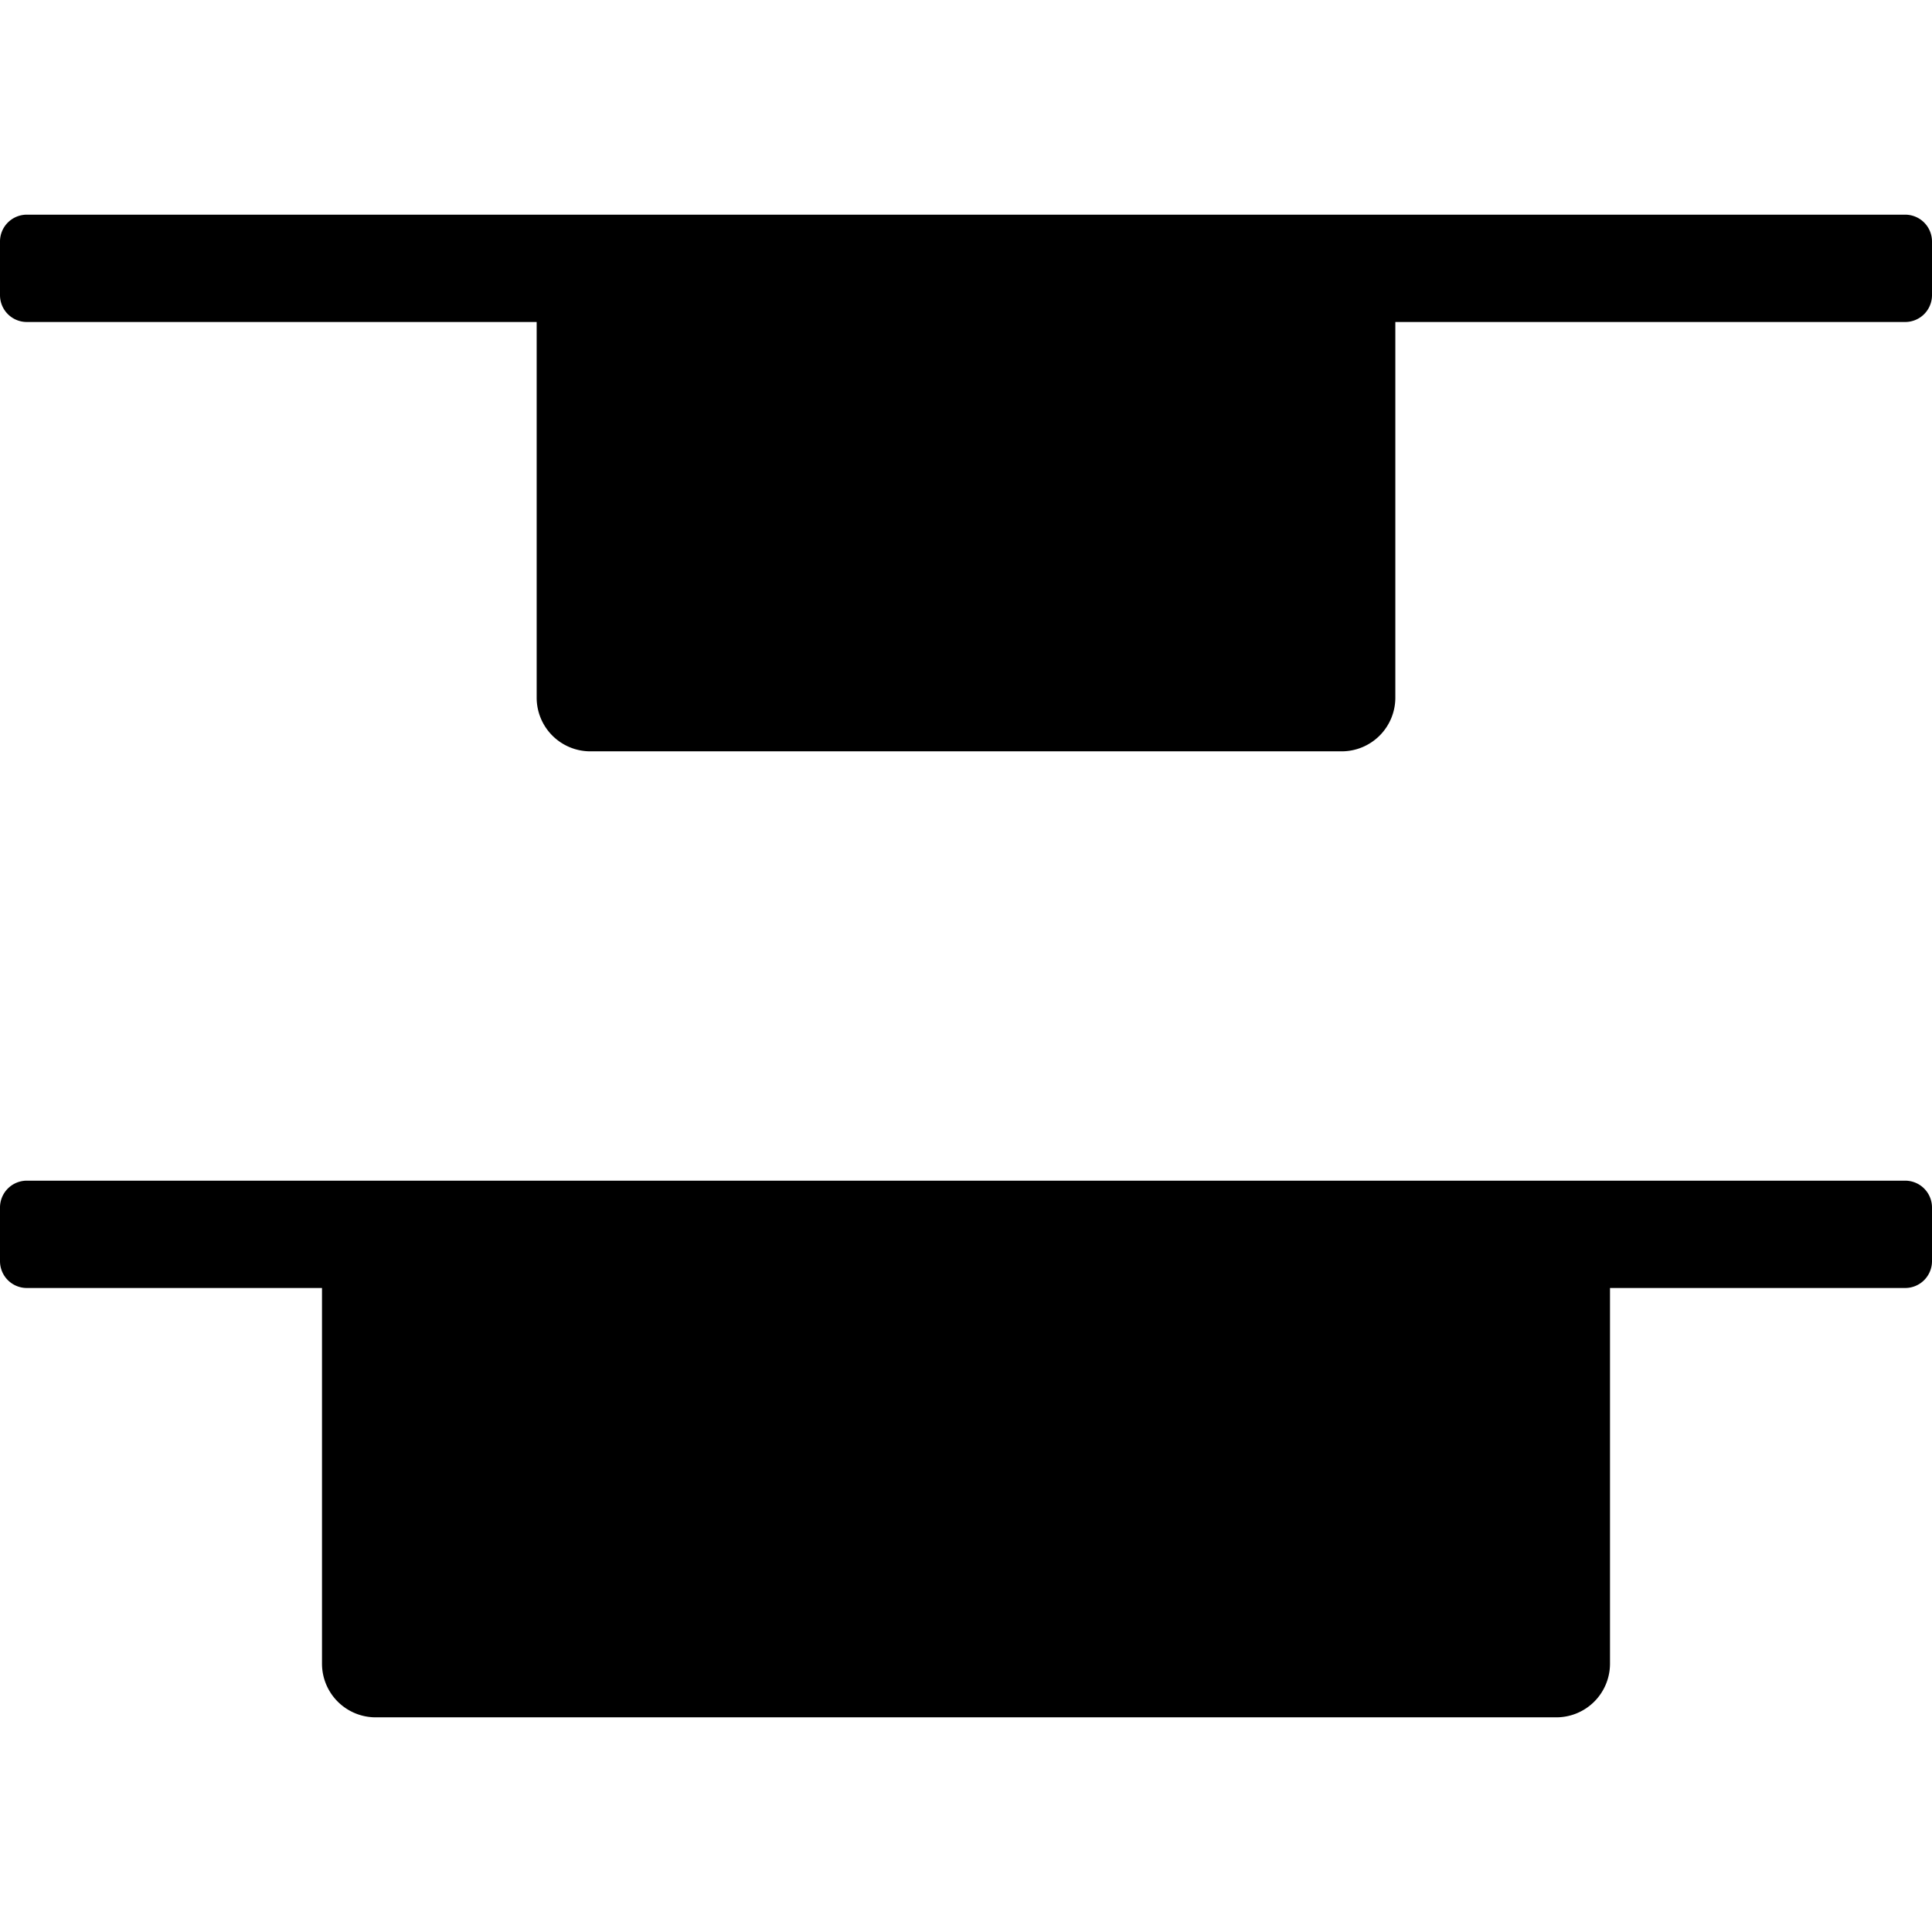 <svg xmlns:xlink="http://www.w3.org/1999/xlink" xmlns="http://www.w3.org/2000/svg" viewBox="0 0 18 18" width="18">
  <rect fill="currentColor" opacity="0" />
  <path d="M0,11.25v.5A.25.25,0,0,0,.25,12H3v3.5a.5.5,0,0,0,.5.5h11a.5.5,0,0,0,.5-.5V12h2.75a.25.25,0,0,0,.25-.25v-.5a.25.25,0,0,0-.25-.25H.25A.25.25,0,0,0,0,11.25Z" />
  <path d="M0,2.25v.5A.25.25,0,0,0,.25,3H5V6.5a.5.5,0,0,0,.5.5h7a.5.5,0,0,0,.5-.5V3h4.75A.25.25,0,0,0,18,2.75v-.5A.25.25,0,0,0,17.75,2H.25A.25.25,0,0,0,0,2.25Z" />
</svg>